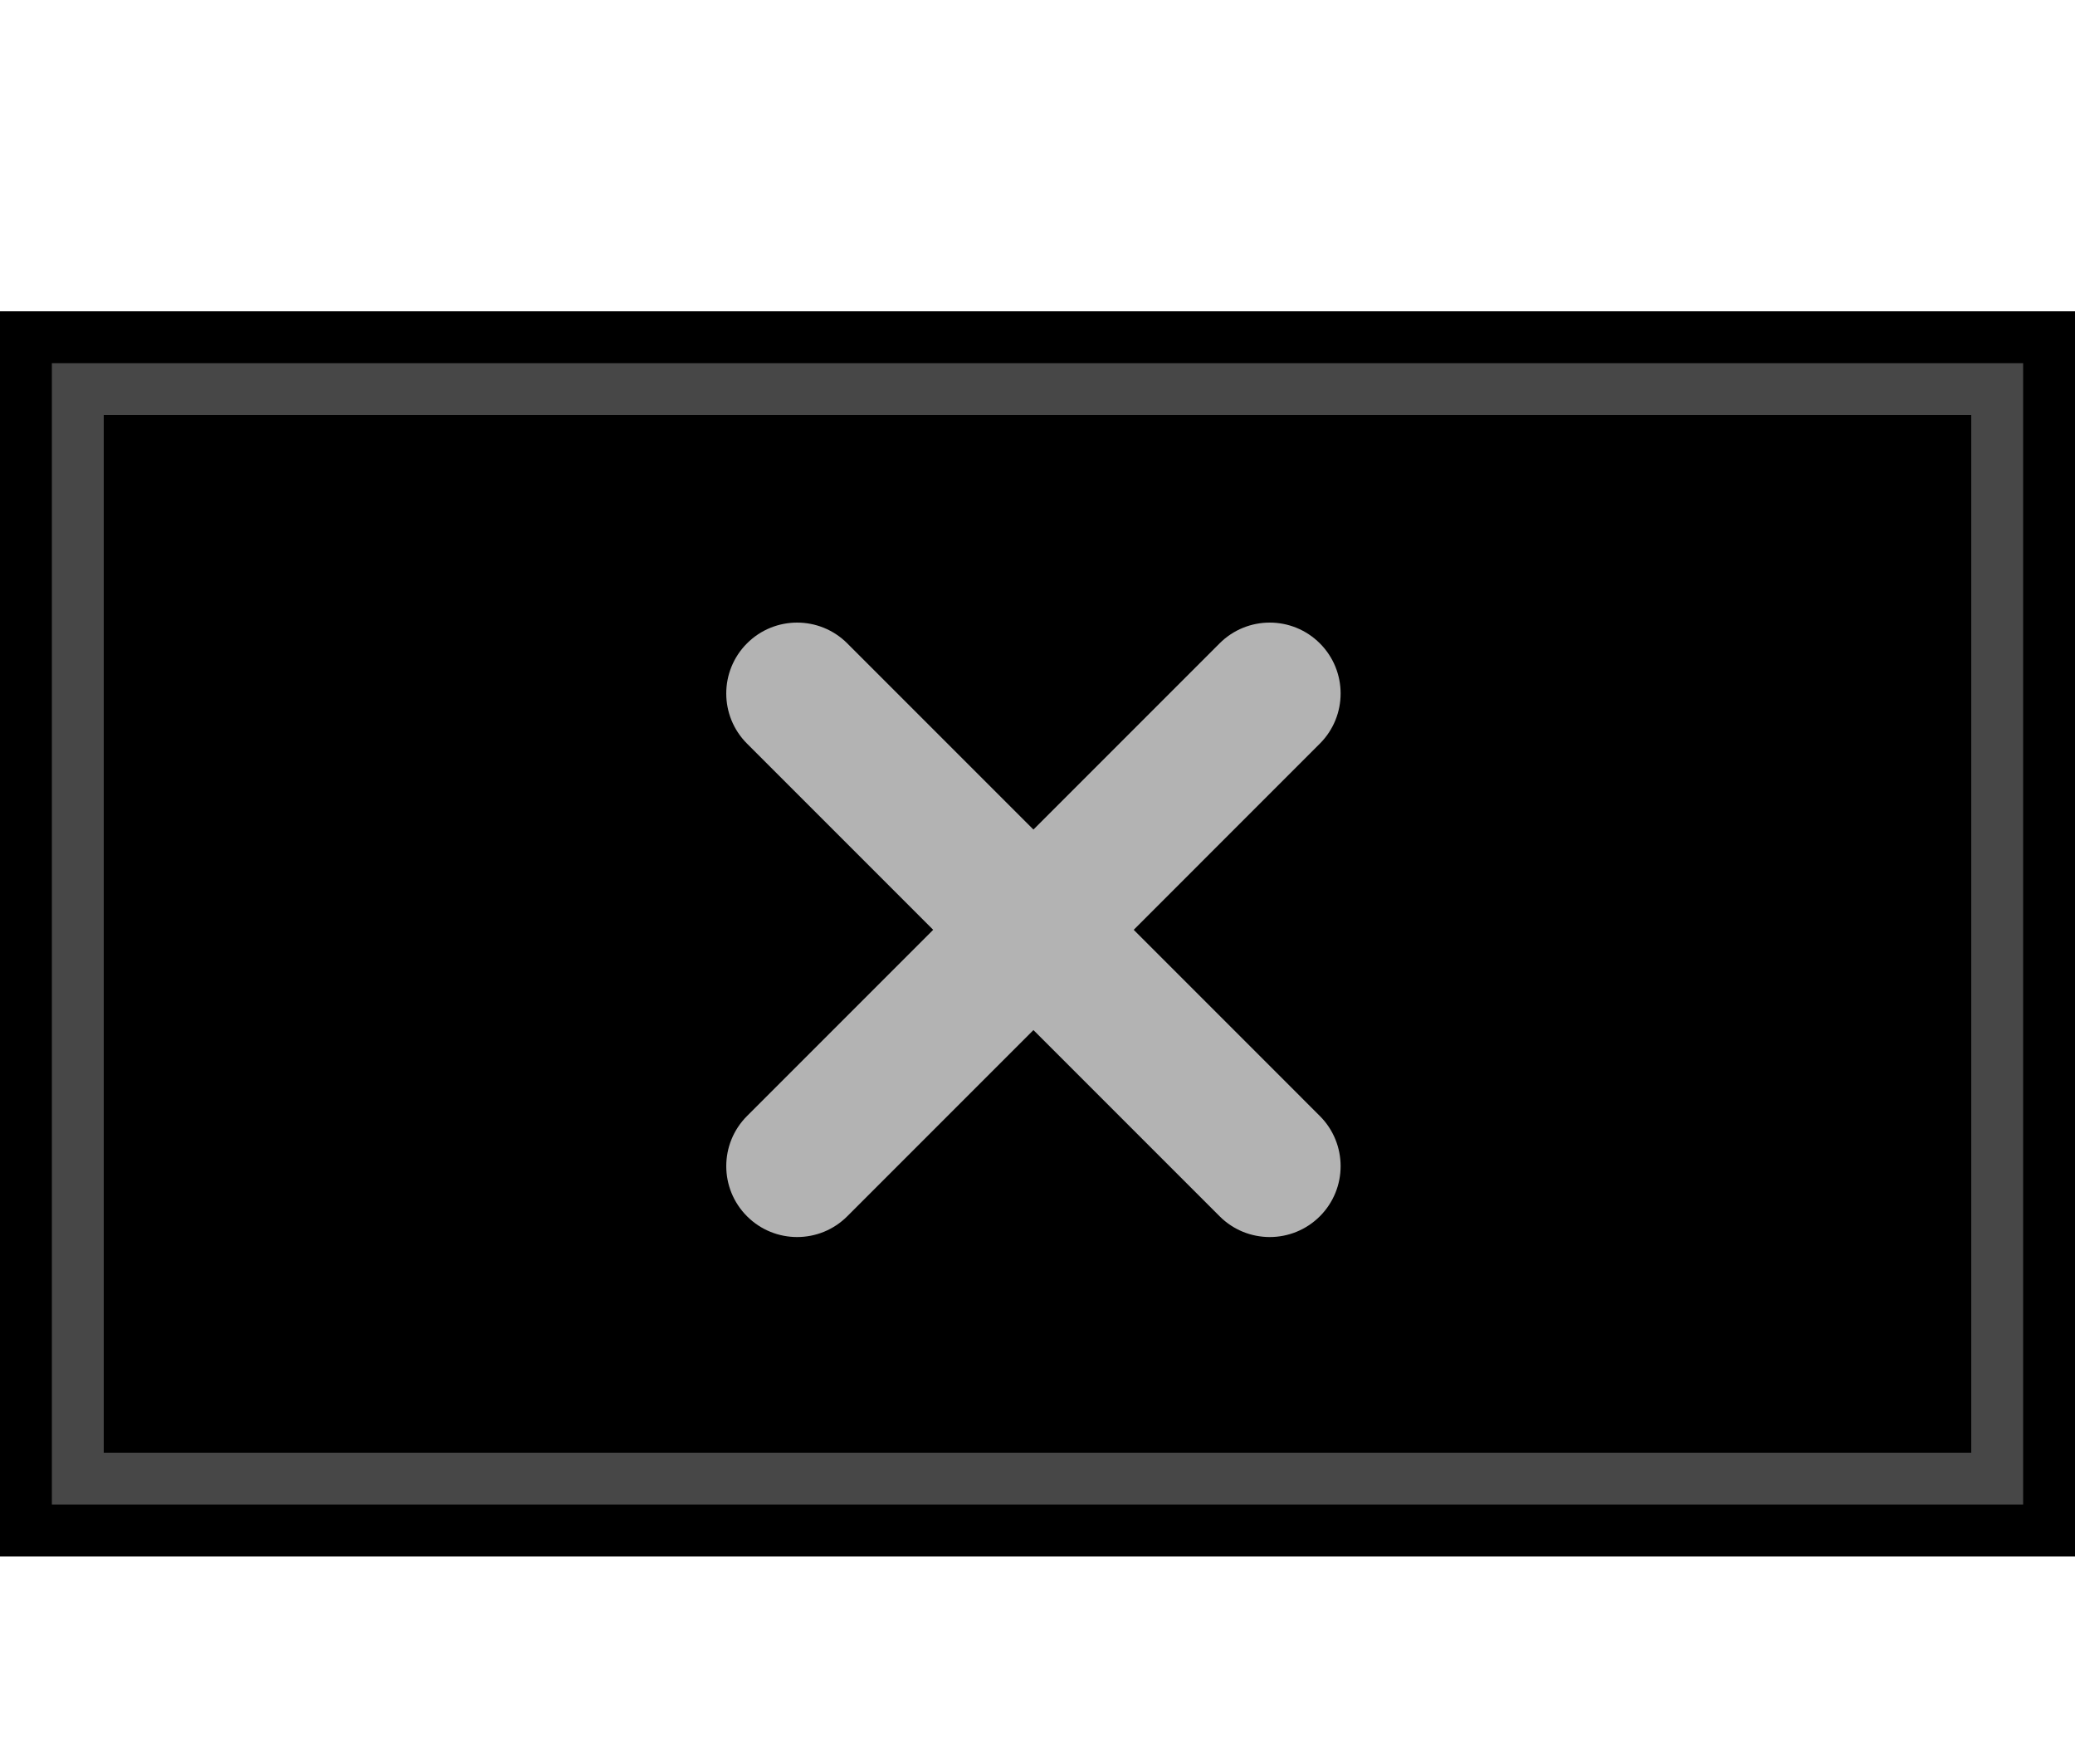 <?xml version="1.0" encoding="UTF-8" standalone="no"?>
<!-- Created with Inkscape (http://www.inkscape.org/) -->

<svg
   xmlns:dc="http://purl.org/dc/elements/1.1/"
   xmlns:cc="http://creativecommons.org/ns#"
   xmlns:rdf="http://www.w3.org/1999/02/22-rdf-syntax-ns#"
   xmlns:svg="http://www.w3.org/2000/svg"
   xmlns="http://www.w3.org/2000/svg"
   xmlns:sodipodi="http://sodipodi.sourceforge.net/DTD/sodipodi-0.dtd"
   xmlns:inkscape="http://www.inkscape.org/namespaces/inkscape"
   width="40"
   height="34"
   viewBox="0 0 40 34"
   version="1.1"
   id="svg8"
   inkscape:version="0.92.2 2405546, 2018-03-11"
   sodipodi:docname="close-inactive.svg">
  <defs
     id="defs2" />
  <sodipodi:namedview
     id="base"
     pagecolor="#ffffff"
     bordercolor="#646464"
     borderopacity="1.0"
     inkscape:pageopacity="0.0"
     inkscape:pageshadow="2"
     inkscape:zoom="15.839192"
     inkscape:cx="16.642066"
     inkscape:cy="15.409709"
     inkscape:document-units="px"
     inkscape:current-layer="layer1"
     showgrid="false"
     inkscape:pagecheckerboard="true"
     units="px"
     inkscape:window-width="1569"
     inkscape:window-height="831"
     inkscape:window-x="275"
     inkscape:window-y="106"
     inkscape:window-maximized="0" />
  <g
     inkscape:label="Capa 1"
     inkscape:groupmode="layer"
     id="layer1"
     transform="translate(0,-285.062)">
    <g
       id="g830">
      <rect
         y="291.062"
         x="0"
         height="24"
         width="40"
         id="rect7502"
         style="opacity:1;vector-effect:none;fill:#000000;fill-opacity:1;fill-rule:evenodd;stroke-width:1;stroke-linecap:butt;stroke-linejoin:miter;stroke-miterlimit:4;stroke-dasharray:none;stroke-dashoffset:0;stroke-opacity:1" />
      <g
         transform="translate(0,-2)"
         id="g831">
        <rect
           style="fill:#000000;fill-opacity:1;fill-rule:evenodd;stroke:#474747;stroke-width:1;stroke-miterlimit:4;stroke-dasharray:none;stroke-opacity:1"
           id="rect815"
           width="37"
           height="21"
           x="1.5"
           y="294.562" />
        <g
           id="g4"
           transform="matrix(0.034,0,0,0.034,14,299.062)"
           style="fill:#b3b3b3;fill-opacity:1">
          <path
             d="M 336.559,68.611 231.016,174.165 336.559,279.714 c 15.699,15.705 15.699,41.145 0,56.85 -7.844,7.844 -18.128,11.769 -28.407,11.769 -10.296,0 -20.581,-3.919 -28.419,-11.769 L 174.167,231.003 68.609,336.563 c -7.843,7.844 -18.128,11.769 -28.416,11.769 -10.285,0 -20.563,-3.919 -28.413,-11.769 -15.699,-15.698 -15.699,-41.139 0,-56.85 L 117.32,174.164 11.774,68.611 C -3.925,52.912 -3.925,27.466 11.774,11.767 27.47,-3.92 52.901,-3.92 68.603,11.767 L 174.166,117.321 279.721,11.767 c 15.705,-15.687 41.139,-15.687 56.832,0 15.705,15.699 15.705,41.145 0.006,56.844 z"
             id="path2"
             inkscape:connector-curvature="0"
             style="fill:#b3b3b3;fill-opacity:1" />
        </g>
      </g>
    </g>
  </g>
</svg>
